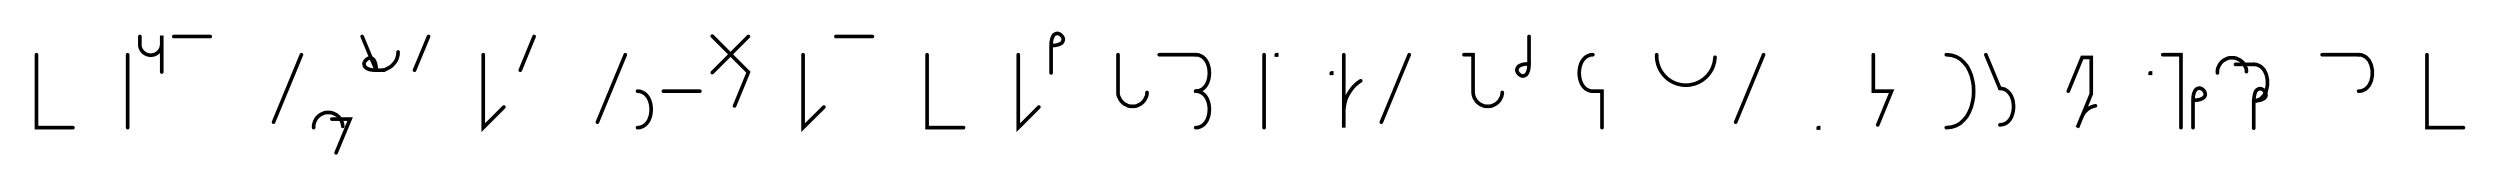 <svg xmlns="http://www.w3.org/2000/svg" width="1370.946" height="103.78" style="fill:none; stroke-linecap:round;">
    <rect width="100%" height="100%" fill="#FFFFFF" />
<path stroke="#000000" stroke-width="2" d="M 550,75" />
<path stroke="#000000" stroke-width="2" d="M 20,30 20,70 40,70" />
<path stroke="#000000" stroke-width="2" d="M 70,70" />
<path stroke="#000000" stroke-width="2" d="M 70,30 70,70" />
<path stroke="#000000" stroke-width="2" d="M 76.7,70" />
<path stroke="#000000" stroke-width="2" d="M 76.7,20 76.7,24 76.7,24.5 76.7,25 76.8,25.6 76.9,26.1 77.1,26.6 77.3,27 77.6,27.5 77.9,27.9 78.2,28.3 78.6,28.7 79,29 79.4,29.3 79.9,29.6 80.4,29.8 80.9,30 81.4,30.1 81.9,30.2 82.4,30.3 82.9,30.3 83.4,30.2 84,30.1 84.5,30 85,29.8 85.4,29.6 85.9,29.3 86.3,29 86.7,28.7 87.1,28.3 87.4,27.9 87.7,27.5 88,27 88.2,26.6 88.4,26.1 88.5,25.6 88.6,25 88.7,24.5 88.7,19.5 88.7,39.5" />
<path stroke="#000000" stroke-width="2" d="M 95.3,70" />
<path stroke="#000000" stroke-width="2" d="M 95.3,20 115.3,20" />
<path stroke="#000000" stroke-width="2" d="M 145.3,70" />
<path stroke="#000000" stroke-width="2" d="M 165.3,30 150,67" />
<path stroke="#000000" stroke-width="2" d="M 172,70" />
<path stroke="#000000" stroke-width="2" d="M 172,70 172,69.3 172,68.6 172.2,67.9 172.4,67.2 172.6,66.6 172.9,66 173.2,65.4 173.6,64.8 174.1,64.2 174.6,63.8 175.1,63.3 175.7,62.9 176.3,62.6 176.9,62.3 177.6,62 178.2,61.8 178.9,61.7 179.6,61.7 180.3,61.7 181,61.7 181.7,61.8 182.4,62 183,62.3 183.7,62.6 184.3,62.9 184.9,63.3 185.4,63.8 185.9,64.2 186.3,64.8 186.7,65.4 187.1,66 187.4,66.6 187.6,67.2 187.8,67.9 187.9,68.6 188,69.3" />
<path stroke="#000000" stroke-width="2" d="M 188,65.3" />
<path stroke="#000000" stroke-width="2" d="M 182,65.3 192,65.3 184.3,83.8" />
<path stroke="#000000" stroke-width="2" d="M 198.6,70" />
<path stroke="#000000" stroke-width="2" d="M 198.6,20 206.3,38.5" />
<path stroke="#000000" stroke-width="2" d="M 206.3,38.5 206.2,36.4 205.9,34.8 205.4,33.6 204.9,32.7 204.2,32.1 203.5,31.9 202.7,31.8 202,32 201.3,32.4 200.7,32.9 200.2,33.5 199.8,34.2 199.6,34.9 199.7,35.6 200,36.4 200.5,37 201.4,37.6 202.6,38.1 204.3,38.4 206.3,38.5 210.3,38.5" />
<path stroke="#000000" stroke-width="2" d="M 210.3,38.5 211.2,38.2 212,37.8 212.7,37.4 213.4,37.1 214.1,36.6 214.7,36.2 215.2,35.7 215.7,35.2 216.1,34.7 216.5,34.2 216.9,33.7 217.2,33.1 217.5,32.6 217.7,32 217.9,31.4 218,30.9 218.2,30.3 218.2,29.7 218.3,29.1 218.3,28.5" />
<path stroke="#000000" stroke-width="2" d="M 225,70" />
<path stroke="#000000" stroke-width="2" d="M 235,20 227.3,38.5" />
<path stroke="#000000" stroke-width="2" d="M 265,70" />
<path stroke="#000000" stroke-width="2" d="M 265,30 265,70 276.3,58.7" />
<path stroke="#000000" stroke-width="2" d="M 282.9,70" />
<path stroke="#000000" stroke-width="2" d="M 292.9,20 285.3,38.5" />
<path stroke="#000000" stroke-width="2" d="M 322.9,70" />
<path stroke="#000000" stroke-width="2" d="M 342.9,30 327.6,67" />
<path stroke="#000000" stroke-width="2" d="M 349.6,70" />
<path stroke="#000000" stroke-width="2" d="M 349.6,50" />
<path stroke="#000000" stroke-width="2" d="M 349.6,50 351,50.1 352.3,50.6 353.4,51.2 354.4,52.1 355.2,53.1 355.9,54.3 356.4,55.6 356.8,57 357,58.5 357.1,60 357,61.5 356.8,63 356.4,64.4 355.9,65.7 355.2,66.9 354.4,67.9 353.4,68.8 352.3,69.4 351,69.9 349.6,70" />
<path stroke="#000000" stroke-width="2" d="M 363.8,70" />
<path stroke="#000000" stroke-width="2" d="M 363.8,50 383.8,50" />
<path stroke="#000000" stroke-width="2" d="M 390.4,70" />
<path stroke="#000000" stroke-width="2" d="M 410.4,20 390.6,39.8" />
<path stroke="#000000" stroke-width="2" d="M 390.6,19.8 410.4,39.6 402.8,58.1" />
<path stroke="#000000" stroke-width="2" d="M 440.4,70" />
<path stroke="#000000" stroke-width="2" d="M 440.4,30 440.4,70 451.8,58.7" />
<path stroke="#000000" stroke-width="2" d="M 458.4,70" />
<path stroke="#000000" stroke-width="2" d="M 458.4,20 478.4,20" />
<path stroke="#000000" stroke-width="2" d="M 508.4,70" />
<path stroke="#000000" stroke-width="2" d="M 508.4,30 508.4,70 528.4,70" />
<path stroke="#000000" stroke-width="2" d="M 558.4,70" />
<path stroke="#000000" stroke-width="2" d="M 558.4,30 558.4,70 569.7,58.7" />
<path stroke="#000000" stroke-width="2" d="M 576.4,70" />
<path stroke="#000000" stroke-width="2" d="M 576.4,25" />
<path stroke="#000000" stroke-width="2" d="M 576.4,25 578.4,24.9 580,24.6 581.3,24.1 582.2,23.6 582.7,22.9 583,22.2 583.1,21.4 582.9,20.7 582.5,20 582,19.4 581.4,18.9 580.7,18.5 580,18.3 579.2,18.4 578.5,18.7 577.8,19.2 577.3,20.1 576.8,21.4 576.5,23 576.4,25 576.4,40" />
<path stroke="#000000" stroke-width="2" d="M 613.1,70" />
<path stroke="#000000" stroke-width="2" d="M 613.1,30 613.1,50 613.1,50.7 613.1,51.4 613.2,52.1 613.4,52.8 613.7,53.4 614,54 614.3,54.6 614.7,55.2 615.2,55.8 615.6,56.2 616.2,56.7 616.7,57.1 617.4,57.4 618,57.7 618.6,58 619.3,58.2 620,58.3 620.7,58.3 621.4,58.3 622.1,58.3 622.8,58.2 623.5,58 624.1,57.7 624.7,57.4 625.3,57.1 625.9,56.7 626.5,56.2 626.9,55.8 627.4,55.2 627.8,54.6 628.1,54 628.4,53.4 628.7,52.8 628.9,52.1 629,51.4 629,50.7" />
<path stroke="#000000" stroke-width="2" d="M 635.7,70" />
<path stroke="#000000" stroke-width="2" d="M 635.7,30 655.7,30" />
<path stroke="#000000" stroke-width="2" d="M 655.7,30 657.1,30.1 658.4,30.6 659.5,31.2 660.5,32.1 661.3,33.1 662,34.3 662.5,35.6 662.9,37 663.1,38.5 663.2,40 663.1,41.5 662.9,43 662.5,44.4 662,45.7 661.3,46.9 660.5,47.9 659.5,48.8 658.4,49.4 657.1,49.9 655.7,50" />
<path stroke="#000000" stroke-width="2" d="M 655.7,50 657.1,50.1 658.4,50.6 659.5,51.2 660.5,52.1 661.3,53.1 662,54.3 662.5,55.6 662.9,57 663.1,58.5 663.2,60 663.1,61.5 662.9,63 662.5,64.4 662,65.7 661.3,66.9 660.5,67.9 659.5,68.8 658.4,69.4 657.1,69.9 655.7,70" />
<path stroke="#000000" stroke-width="2" d="M 693.2,70" />
<path stroke="#000000" stroke-width="2" d="M 693.2,30 693.2,70" />
<path stroke="#000000" stroke-width="2" d="M 699.9,70" />
<path stroke="#000000" stroke-width="2" d="M 699.9,30 700.1,30 700.1,30.2 699.9,30.2 699.9,30" />
<path stroke="#000000" stroke-width="2" d="M 730.1,70" />
<path stroke="#000000" stroke-width="2" d="M 730.1,40 730.3,40 730.3,40.2 730.1,40.2 730.1,40" />
<path stroke="#000000" stroke-width="2" d="M 736.9,70" />
<path stroke="#000000" stroke-width="2" d="M 736.9,30 736.9,70 736.9,62 736.9,60.3 737.1,58.5 737.4,56.8 737.8,55.1 738.4,53.5 739.2,51.9 740.1,50.4 741.1,49 742.2,47.6 743.4,46.4 744.7,45.3 746.2,44.3" />
<path stroke="#000000" stroke-width="2" d="M 752.8,70" />
<path stroke="#000000" stroke-width="2" d="M 772.8,30 757.5,67" />
<path stroke="#000000" stroke-width="2" d="M 802.8,70" />
<path stroke="#000000" stroke-width="2" d="M 802.8,30 807.8,30 807.8,50 807.8,50.7 807.9,51.4 808,52.1 808.2,52.8 808.4,53.4 808.7,54 809.1,54.6 809.5,55.2 809.9,55.8 810.4,56.2 811,56.7 811.5,57.1 812.1,57.4 812.8,57.7 813.4,58 814.1,58.2 814.8,58.3 815.5,58.3 816.2,58.3 816.9,58.3 817.6,58.2 818.2,58 818.9,57.7 819.5,57.4 820.1,57.1 820.7,56.7 821.2,56.2 821.7,55.8 822.2,55.2 822.6,54.6 822.9,54 823.2,53.4 823.5,52.8 823.6,52.1 823.8,51.4 823.8,50.7" />
<path stroke="#000000" stroke-width="2" d="M 830.5,70" />
<path stroke="#000000" stroke-width="2" d="M 838.5,20 838.5,35" />
<path stroke="#000000" stroke-width="2" d="M 838.5,35 838.4,37 838.1,38.6 837.6,39.9 837.1,40.8 836.4,41.3 835.7,41.6 834.9,41.7 834.2,41.5 833.5,41.1 832.9,40.6 832.4,40 832,39.3 831.8,38.6 831.9,37.8 832.2,37.1 832.7,36.4 833.6,35.9 834.8,35.4 836.5,35.1 838.5,35" />
<path stroke="#000000" stroke-width="2" d="M 868.5,70" />
<path stroke="#000000" stroke-width="2" d="M 873.5,30" />
<path stroke="#000000" stroke-width="2" d="M 873.5,30 872.1,30.1 870.8,30.6 869.7,31.2 868.7,32.1 867.9,33.1 867.2,34.3 866.7,35.6 866.3,37 866.1,38.5 866,40 866.1,41.5 866.3,43 866.7,44.4 867.2,45.7 867.9,46.9 868.7,47.9 869.7,48.8 870.8,49.4 872.1,49.9 873.5,50 878.5,50 878.5,70" />
<path stroke="#000000" stroke-width="2" d="M 908.5,70" />
<path stroke="#000000" stroke-width="2" d="M 908.5,30 908.5,31.4 908.6,32.8 908.9,34.2 909.2,35.5 909.7,36.8 910.3,38.1 911,39.3 911.8,40.4 912.7,41.5 913.7,42.5 914.7,43.4 915.9,44.2 917.1,44.9 918.4,45.5 919.7,46 921,46.3 922.4,46.6 923.8,46.7 925.2,46.7 926.6,46.6 927.9,46.3 929.3,46 930.6,45.5 931.9,44.9 933.1,44.2 934.2,43.4 935.3,42.5 936.3,41.5 937.2,40.4 938,39.3 938.7,38.1 939.3,36.8 939.7,35.5 940.1,34.2 940.3,32.8 940.5,31.4" />
<path stroke="#000000" stroke-width="2" d="M 947.1,70" />
<path stroke="#000000" stroke-width="2" d="M 967.1,30 951.8,67" />
<path stroke="#000000" stroke-width="2" d="M 997.1,70" />
<path stroke="#000000" stroke-width="2" d="M 997.1,70 997.3,70 997.3,70.2 997.1,70.2 997.1,70" />
<path stroke="#000000" stroke-width="2" d="M 1027.3,70" />
<path stroke="#000000" stroke-width="2" d="M 1027.3,30 1027.3,50 1037.3,50 1029.7,68.5" />
<path stroke="#000000" stroke-width="2" d="M 1067.3,70" />
<path stroke="#000000" stroke-width="2" d="M 1067.3,30" />
<path stroke="#000000" stroke-width="2" d="M 1067.3,30 1070.2,30.3 1072.7,31.1 1075,32.4 1076.9,34.2 1078.6,36.2 1079.9,38.6 1081,41.3 1081.7,44.1 1082.2,47 1082.3,50 1082.2,53 1081.7,55.9 1081,58.7 1079.9,61.4 1078.6,63.8 1076.9,65.8 1075,67.6 1072.7,68.9 1070.2,69.7 1067.3,70" />
<path stroke="#000000" stroke-width="2" d="M 1089,70" />
<path stroke="#000000" stroke-width="2" d="M 1089,30 1096.7,48.5" />
<path stroke="#000000" stroke-width="2" d="M 1096.7,48.5 1098.1,48.6 1099.4,49 1100.5,49.7 1101.5,50.6 1102.3,51.6 1103,52.8 1103.5,54.1 1103.9,55.5 1104.1,57 1104.2,58.5 1104.1,60 1103.9,61.4 1103.5,62.8 1103,64.2 1102.3,65.4 1101.5,66.4 1100.5,67.3 1099.4,67.9 1098.1,68.3 1096.7,68.5" />
<path stroke="#000000" stroke-width="2" d="M 1134.2,70" />
<path stroke="#000000" stroke-width="2" d="M 1134.2,50 1141.8,31.5 1146.8,31.5 1146.8,51.5 1139.2,70 1141.4,64.5 1141.8,63.7 1142.2,62.9 1142.7,62.1 1143.2,61.4 1143.8,60.8 1144.4,60.2 1145.1,59.7 1145.8,59.2 1146.6,58.8 1147.4,58.5 1148.3,58.2 1149.1,58" />
<path stroke="#000000" stroke-width="2" d="M 1179.1,70" />
<path stroke="#000000" stroke-width="2" d="M 1179.1,40 1179.3,40 1179.3,40.2 1179.1,40.2 1179.1,40" />
<path stroke="#000000" stroke-width="2" d="M 1186,70" />
<path stroke="#000000" stroke-width="2" d="M 1186,30 1196,30 1196,70" />
<path stroke="#000000" stroke-width="2" d="M 1202.6,70" />
<path stroke="#000000" stroke-width="2" d="M 1202.6,55" />
<path stroke="#000000" stroke-width="2" d="M 1202.6,55 1204.7,54.9 1206.3,54.6 1207.5,54.1 1208.4,53.6 1209,52.9 1209.3,52.2 1209.3,51.4 1209.1,50.7 1208.8,50 1208.3,49.4 1207.7,48.9 1207,48.5 1206.2,48.3 1205.5,48.4 1204.7,48.7 1204.1,49.2 1203.5,50.1 1203,51.4 1202.7,53 1202.6,55 1202.6,70" />
<path stroke="#000000" stroke-width="2" d="M 1216,70" />
<path stroke="#000000" stroke-width="2" d="M 1216,40 1216,39.3 1216,38.6 1216.1,37.9 1216.3,37.2 1216.6,36.6 1216.9,36 1217.2,35.4 1217.6,34.8 1218.1,34.2 1218.5,33.8 1219.1,33.3 1219.7,32.9 1220.3,32.6 1220.9,32.3 1221.5,32 1222.2,31.8 1222.9,31.7 1223.6,31.7 1224.3,31.7 1225,31.7 1225.7,31.8 1226.4,32 1227,32.3 1227.6,32.6 1228.3,32.9 1228.8,33.3 1229.4,33.8 1229.9,34.2 1230.3,34.8 1230.7,35.4 1231,36 1231.3,36.6 1231.6,37.2 1231.8,37.9 1231.9,38.6 1231.9,39.3" />
<path stroke="#000000" stroke-width="2" d="M 1231.9,35.3" />
<path stroke="#000000" stroke-width="2" d="M 1225.9,35.3 1235.9,35.3" />
<path stroke="#000000" stroke-width="2" d="M 1235.9,35.3 1237.4,35.4 1238.6,35.9 1239.8,36.5 1240.7,37.4 1241.6,38.4 1242.2,39.6 1242.8,40.9 1243.1,42.3 1243.4,43.8 1243.4,45.3 1243.4,46.8 1243.1,48.3 1242.8,49.7 1242.2,51 1241.6,52.2 1240.7,53.2 1239.8,54.1 1238.6,54.7 1237.4,55.2 1235.9,55.3" />
<path stroke="#000000" stroke-width="2" d="M 1235.9,55.3 1238,55.2 1239.6,54.9 1240.8,54.4 1241.7,53.9 1242.3,53.2 1242.6,52.5 1242.6,51.7 1242.4,51 1242.1,50.3 1241.6,49.7 1241,49.2 1240.3,48.8 1239.5,48.6 1238.8,48.7 1238.1,49 1237.4,49.5 1236.8,50.4 1236.4,51.7 1236.1,53.3 1235.9,55.3 1235.9,70.3" />
<path stroke="#000000" stroke-width="2" d="M 1273.4,70" />
<path stroke="#000000" stroke-width="2" d="M 1273.4,30 1293.4,30" />
<path stroke="#000000" stroke-width="2" d="M 1293.4,30 1294.9,30.1 1296.1,30.6 1297.3,31.2 1298.2,32.1 1299.1,33.1 1299.7,34.3 1300.3,35.6 1300.6,37 1300.9,38.5 1300.9,40 1300.9,41.5 1300.6,43 1300.3,44.4 1299.7,45.7 1299.1,46.9 1298.2,47.9 1297.3,48.8 1296.1,49.4 1294.9,49.9 1293.4,50" />
<path stroke="#000000" stroke-width="2" d="M 1330.9,70" />
<path stroke="#000000" stroke-width="2" d="M 1330.9,30 1330.9,70 1350.9,70" />
<path stroke="#000000" stroke-width="2" d="M 1380.9,70" />
</svg>